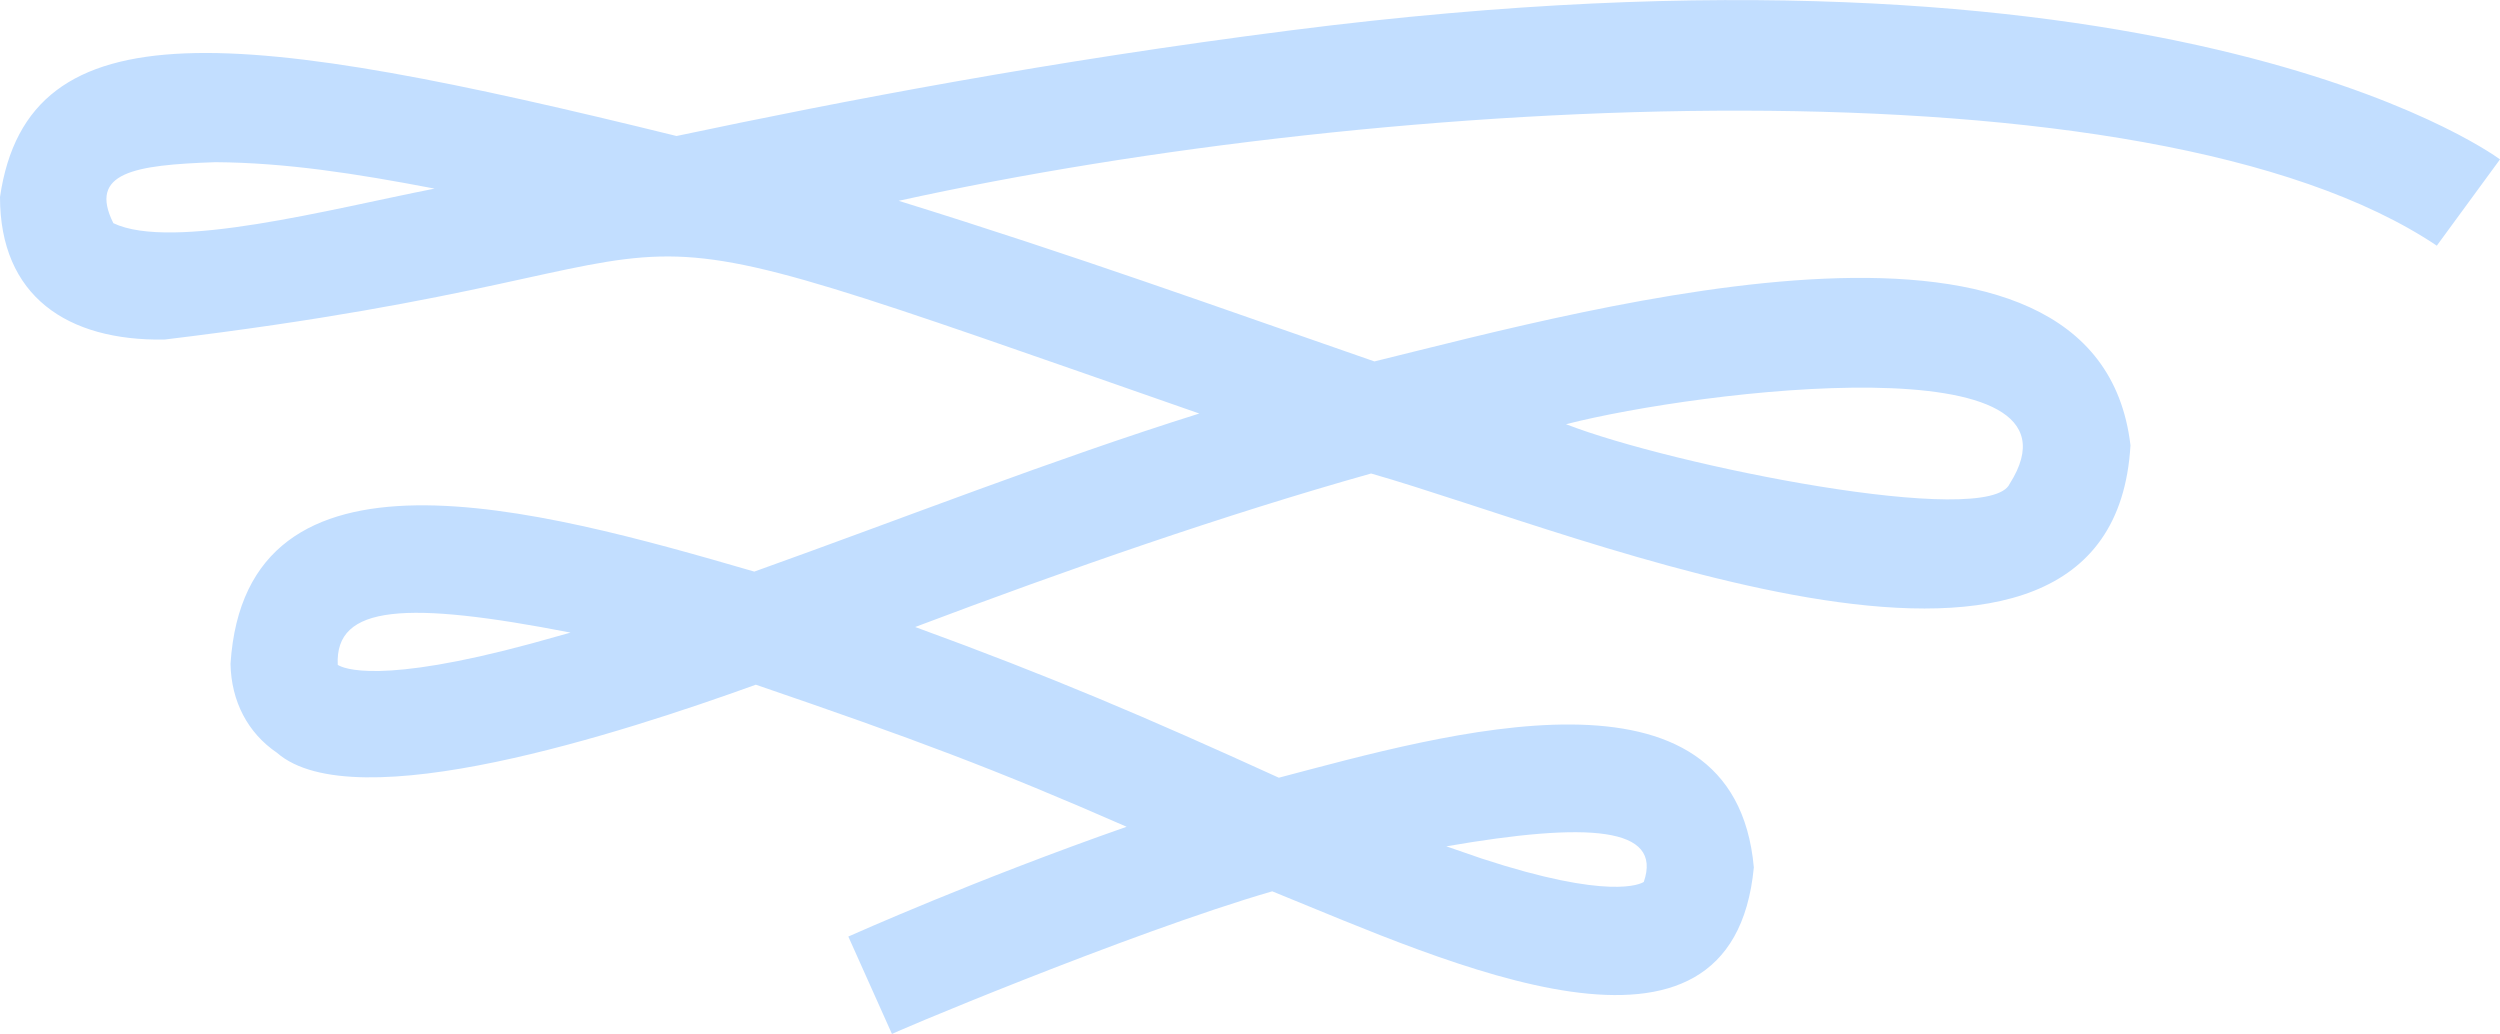 <svg xmlns="http://www.w3.org/2000/svg" width="983.7" height="407" viewBox="0 0.016 983.7 406.94" style=""><g><g data-name="Слой 2"><path data-name="Line_20" d="M351 406.9l-17.2-38.4c2.3-1 50.1-22.4 109.5-43.2-51.8-22.7-84-34.7-145.9-55.9-52.4 18.9-158 53.3-188.4 26.8-11.5-7.8-18-20.2-18.3-35 6-92.9 120.1-61.3 206.1-36.3 58.4-20.9 117.7-44.2 175.1-62.2-274.1-95.6-156.4-59.4-407.2-29.1C26.4 134.2 0 116.5 0 77.5c11.2-76.4 94.4-66.3 266.2-24 66.2-14 147.1-29.5 241.9-41.6 341.8-43.7 470.3 46.9 475.6 50.8l-24.9 34h.1C845.7 20.7 545.2 36.8 353.6 79c70.6 21.9 125.4 41.8 187.2 63.2 88-21.6 284.6-76.2 297.5 33-7.2 123.7-215.4 34.9-298.8 11.1-57.6 16.2-119.3 37.7-179.4 60.4 53.2 19.4 90.9 35.5 143.1 59.3 65.3-17.2 179.2-50.4 186.9 35.3-8.6 89.7-120.2 37.5-189.5 9.4-56 16.2-155.1 58-149.6 56.2zM569.1 333l13.9 4.8c50.3 16.5 62.6 10 63.8 9.2 7.5-21.7-21.7-23.7-77.7-14zm-436.2-71.4c2.2 1.4 16.4 7.8 76.2-8.4l15.4-4.3c-64.4-12.5-92.8-11.1-91.6 12.7zm483.3-94.7c41.8 16.3 166.7 41.3 174.6 23.4 35.4-55.9-121.4-37-174.6-23.4zM84.8 63.8c-32.2 1.1-50.1 4.1-40.2 24 23.1 11 85.6-5.6 126.4-13.6-31.3-6-58.6-10.2-86.2-10.4z" fill="#c2deff"></path></g></g></svg>